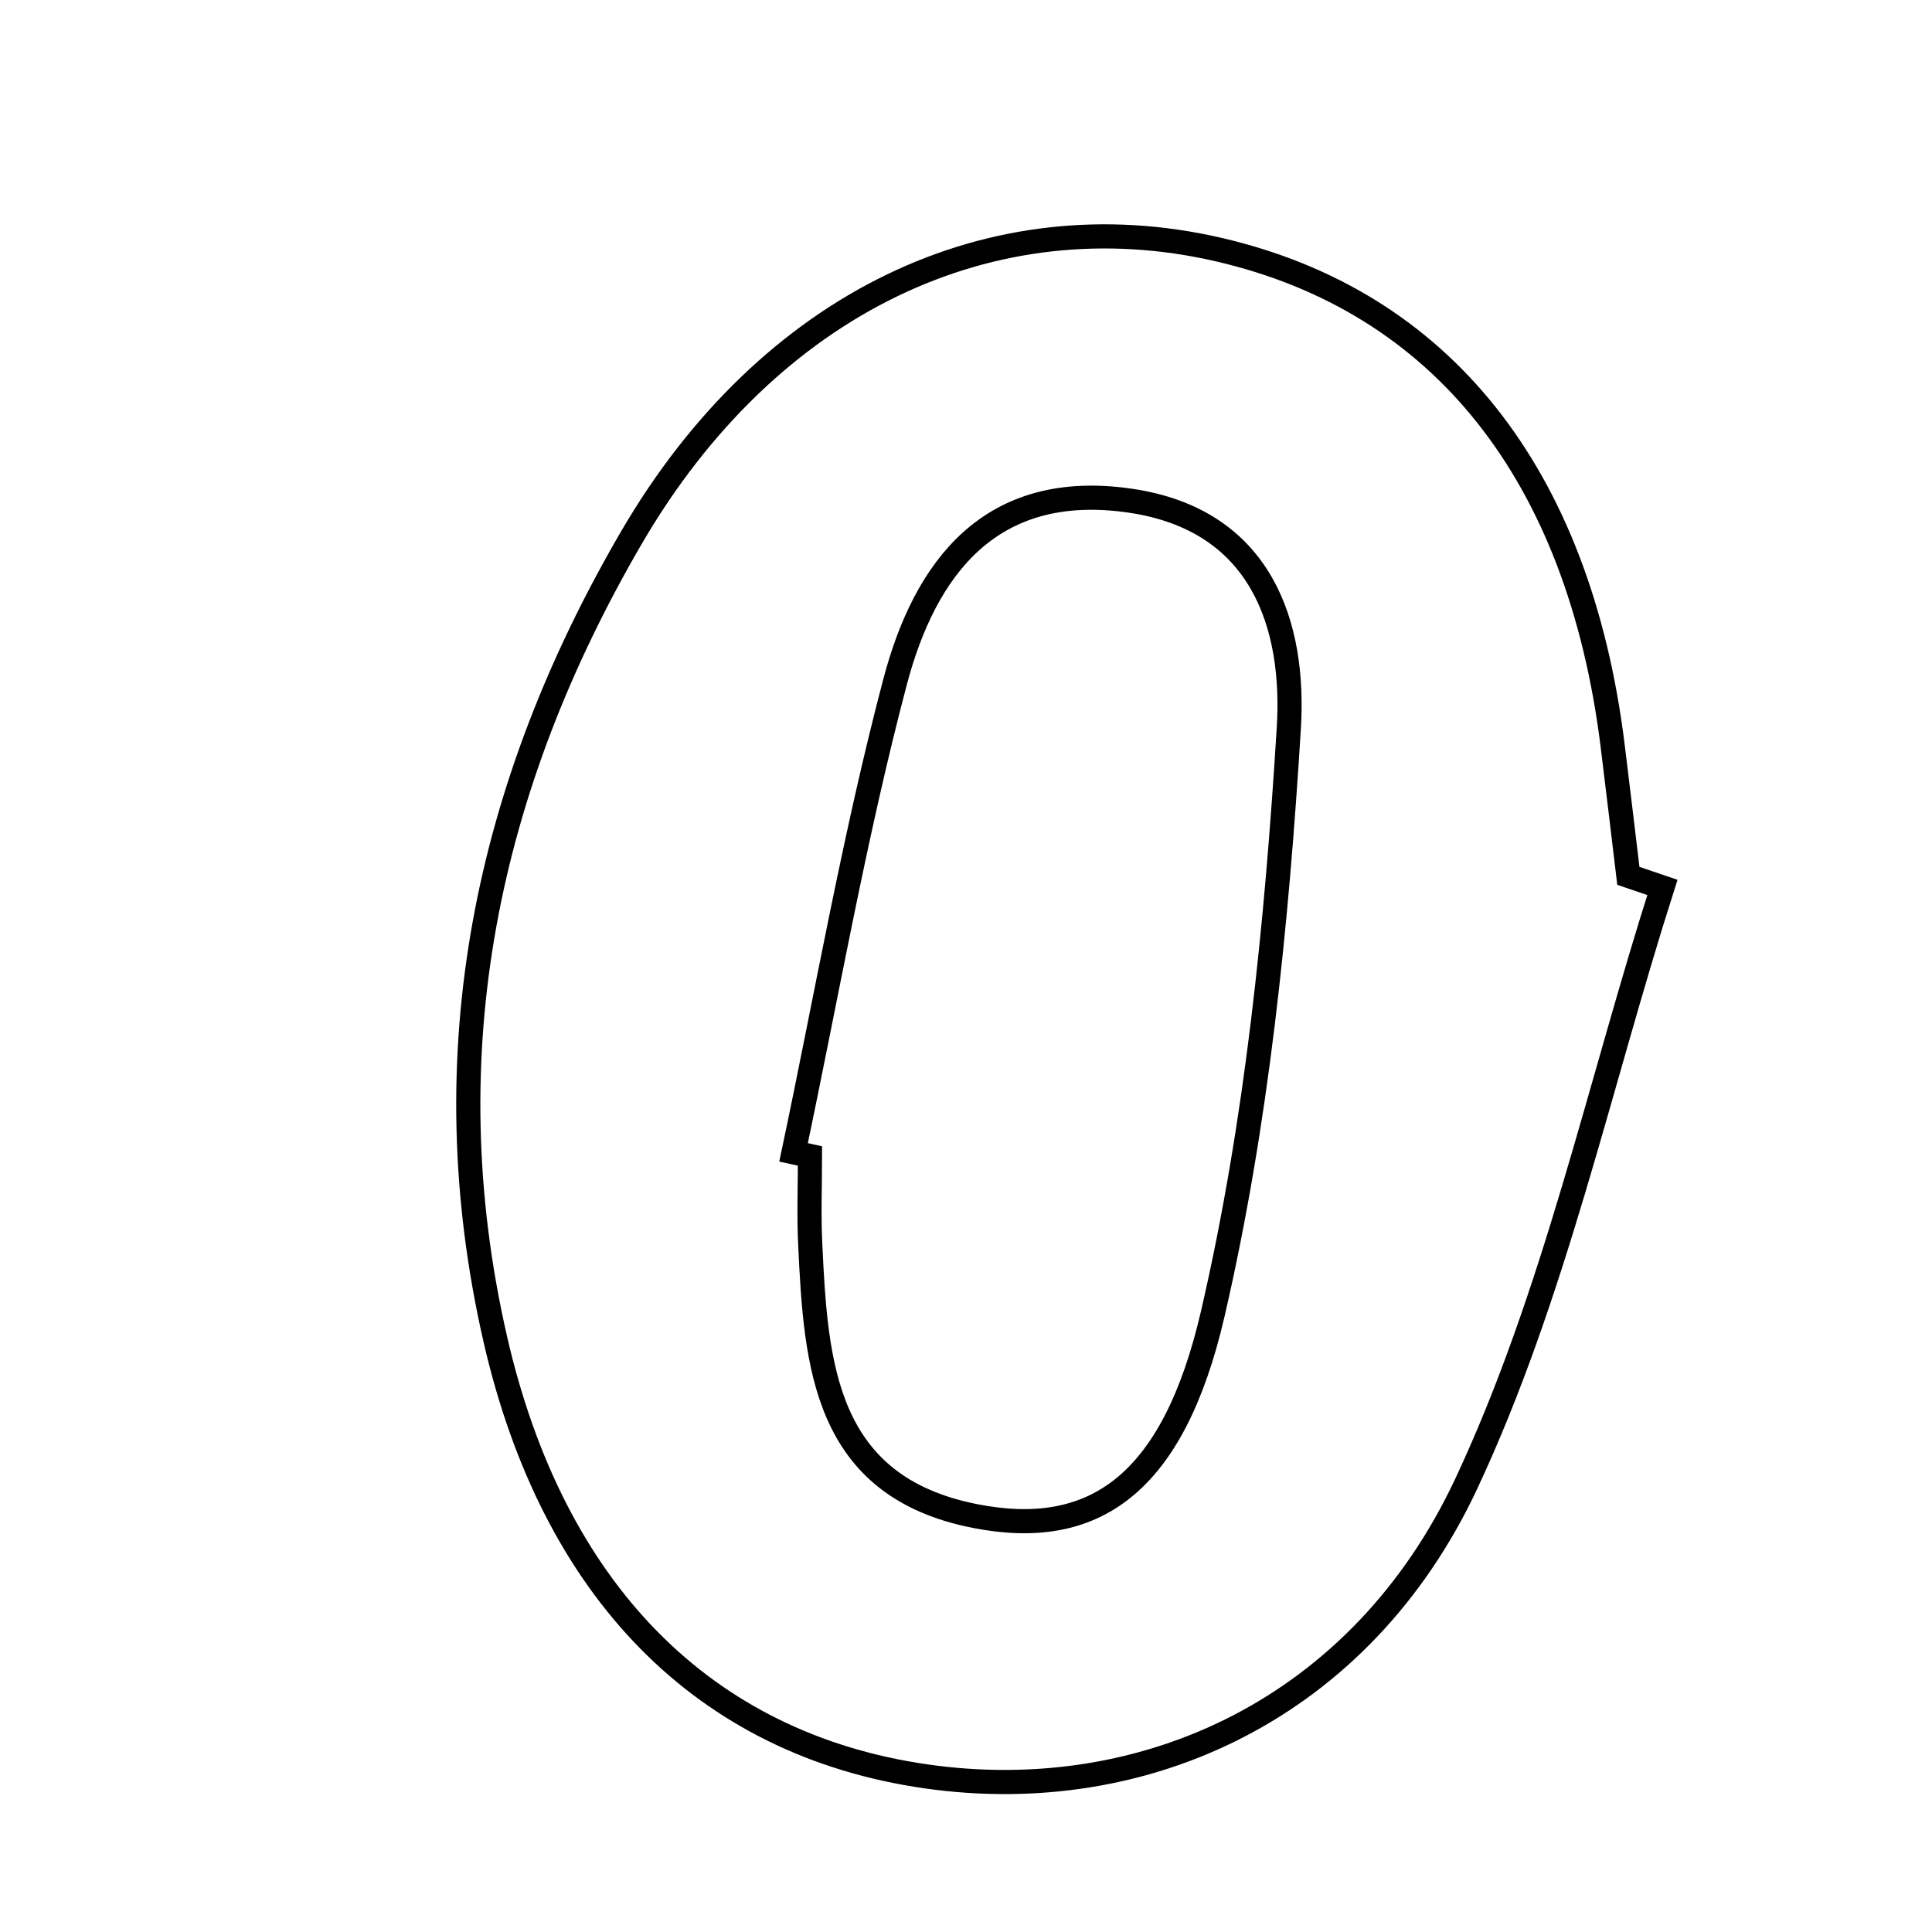 <svg xmlns="http://www.w3.org/2000/svg" viewBox="0.0 0.0 24.0 24.0" height="200px" width="200px"><path fill="none" stroke="black" stroke-width=".3" stroke-opacity="1.0"  filling="0" d="M15.14 3.101 C17.907 3.742 19.612 5.888 20.032 9.256 C20.099 9.797 20.163 10.339 20.228 10.88 C20.369 10.928 20.509 10.976 20.651 11.024 C19.86 13.502 19.31 16.092 18.216 18.428 C16.907 21.225 14.22 22.455 11.505 22.067 C8.746 21.672 6.867 19.764 6.151 16.628 C5.34 13.076 6.046 9.762 7.847 6.673 C9.55 3.755 12.323 2.449 15.14 3.101"></path>
<path fill="none" stroke="black" stroke-width=".3" stroke-opacity="1.0"  filling="0" d="M14.036 6.219 C15.679 6.457 16.089 7.773 16.01 9.047 C15.86 11.484 15.615 13.946 15.066 16.318 C14.57 18.464 13.573 19.118 12.118 18.834 C10.237 18.467 10.135 16.953 10.065 15.455 C10.047 15.091 10.062 14.725 10.062 14.36 C9.994 14.345 9.926 14.33 9.858 14.315 C10.27 12.365 10.611 10.395 11.119 8.47 C11.493 7.054 12.306 5.968 14.036 6.219"></path></svg>
